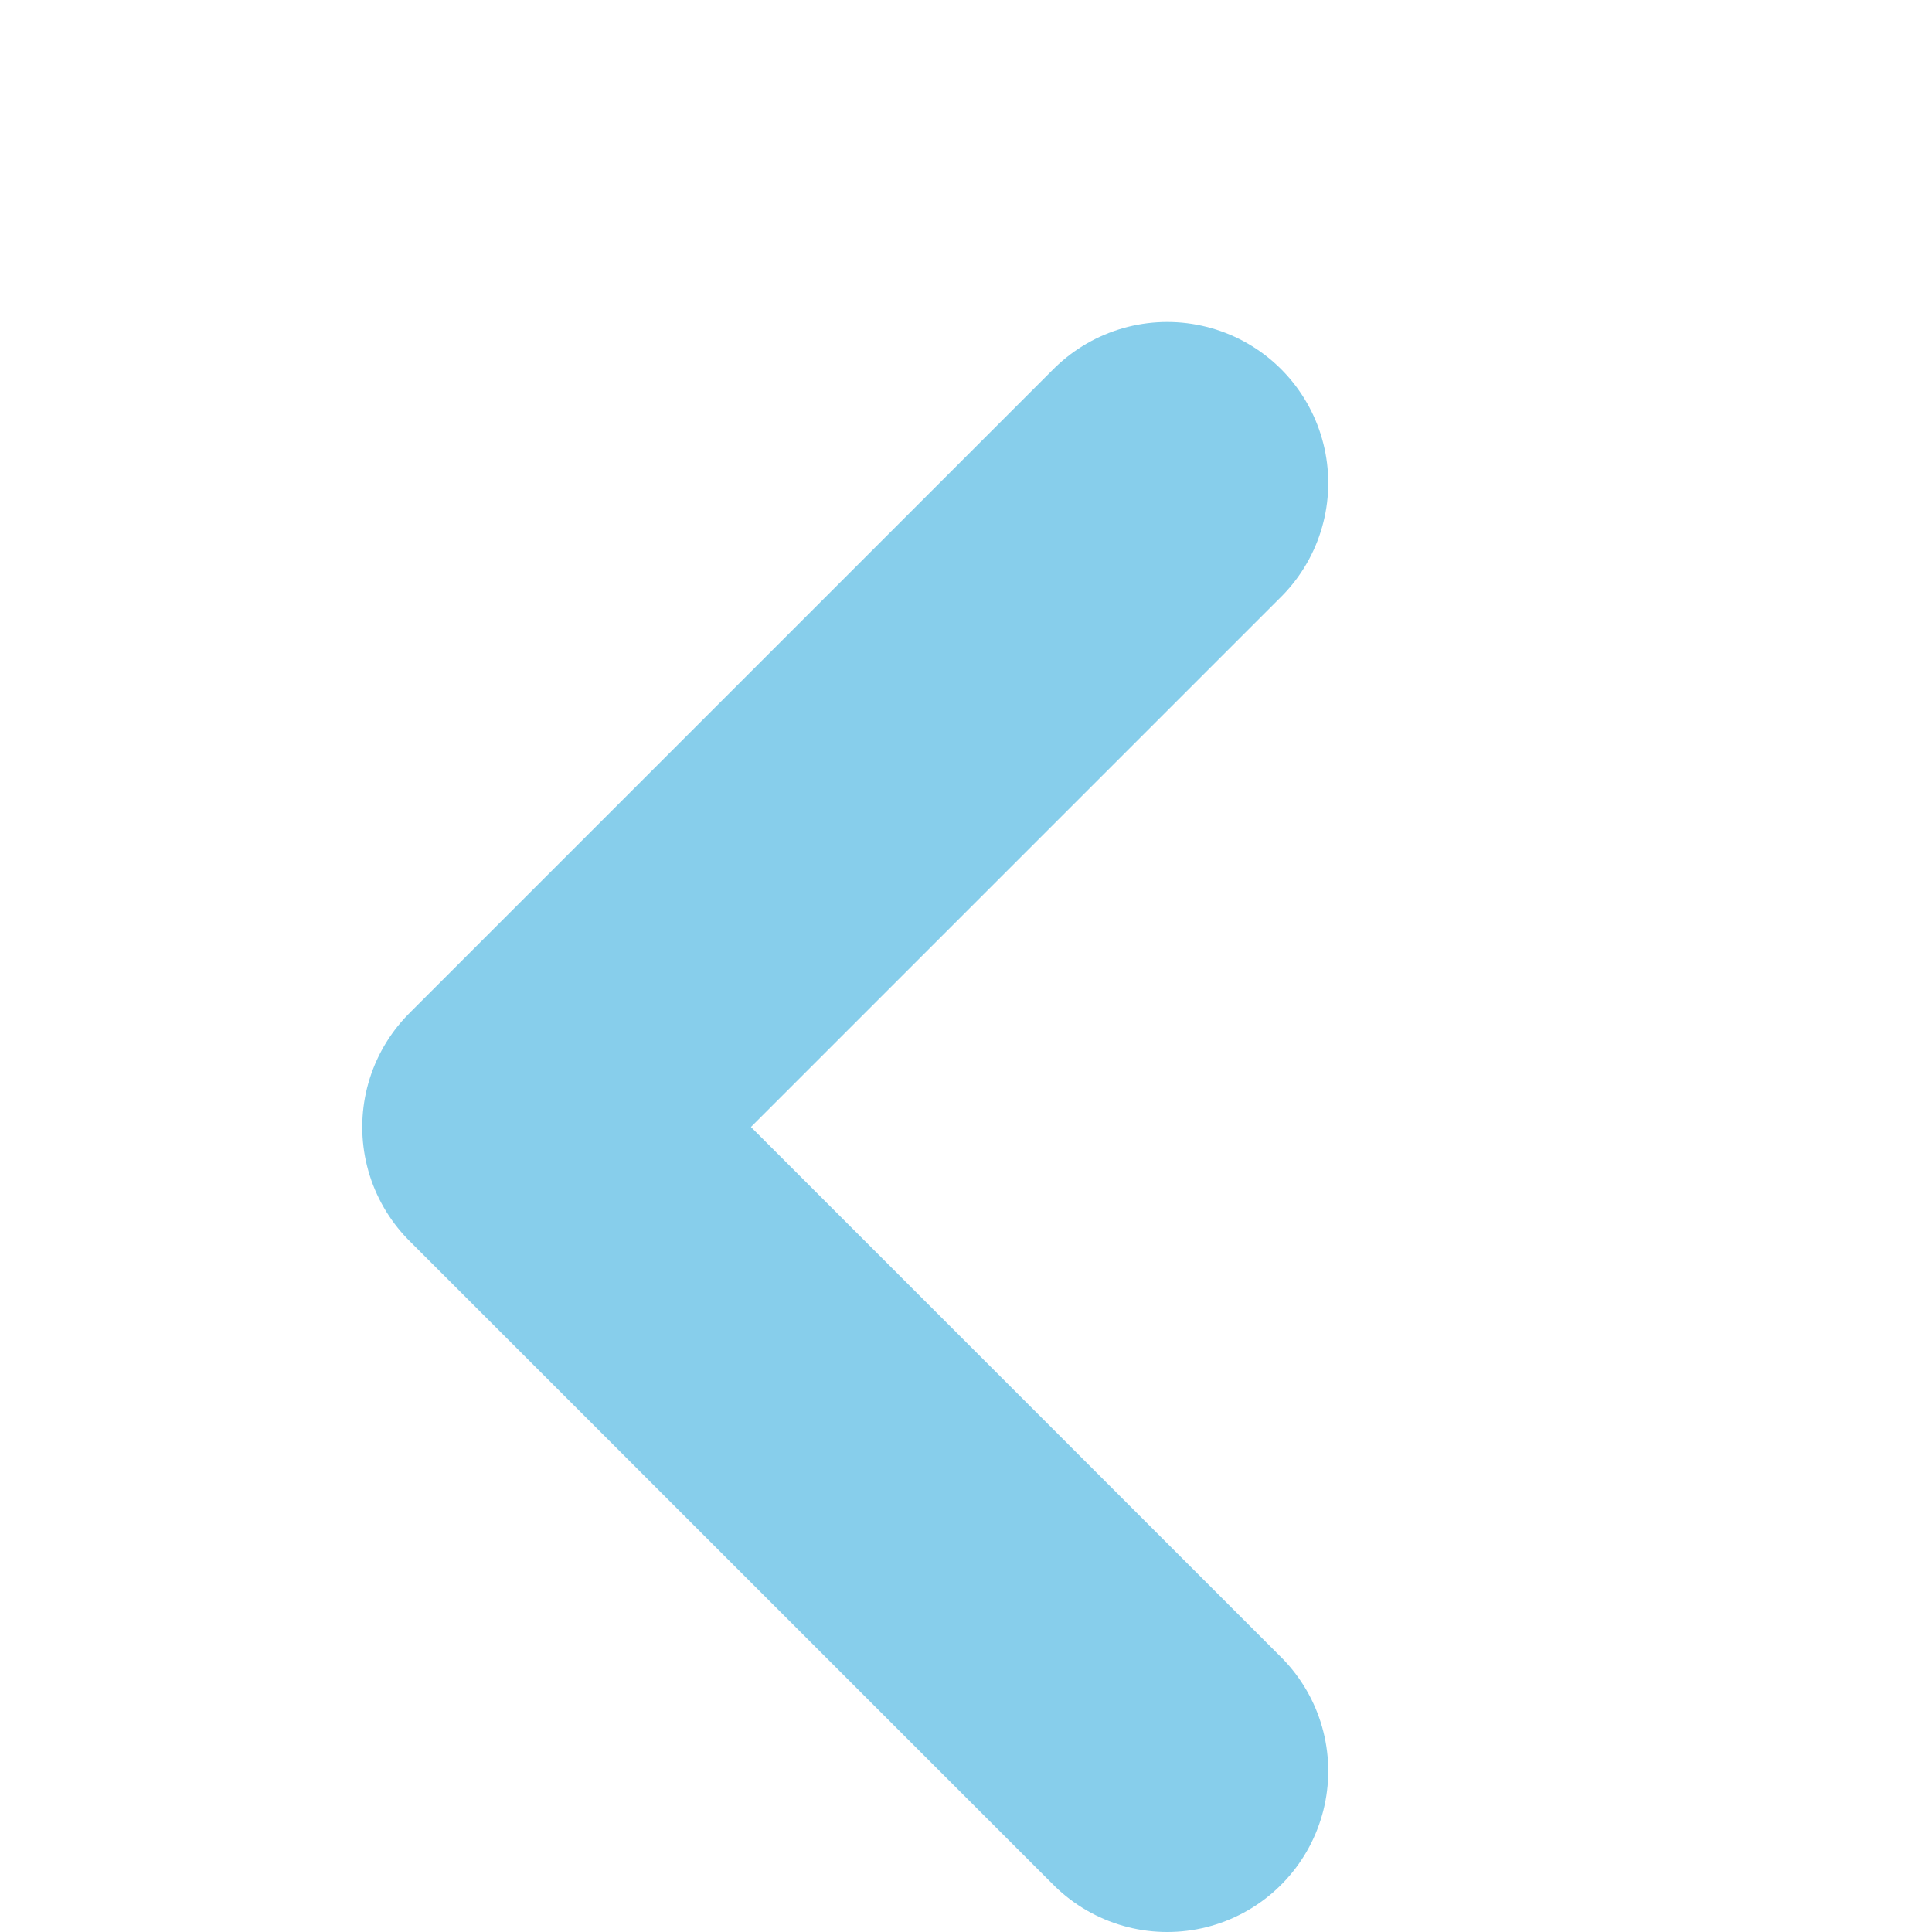 <svg width="60" height="60" viewBox="0 0 60 60" fill="none" xmlns="http://www.w3.org/2000/svg">
<path d="M36.25 15L16.25 35L36.25 55" stroke="#87CEEB" stroke-width="10" stroke-linecap="round" stroke-linejoin="round"/>
</svg>

